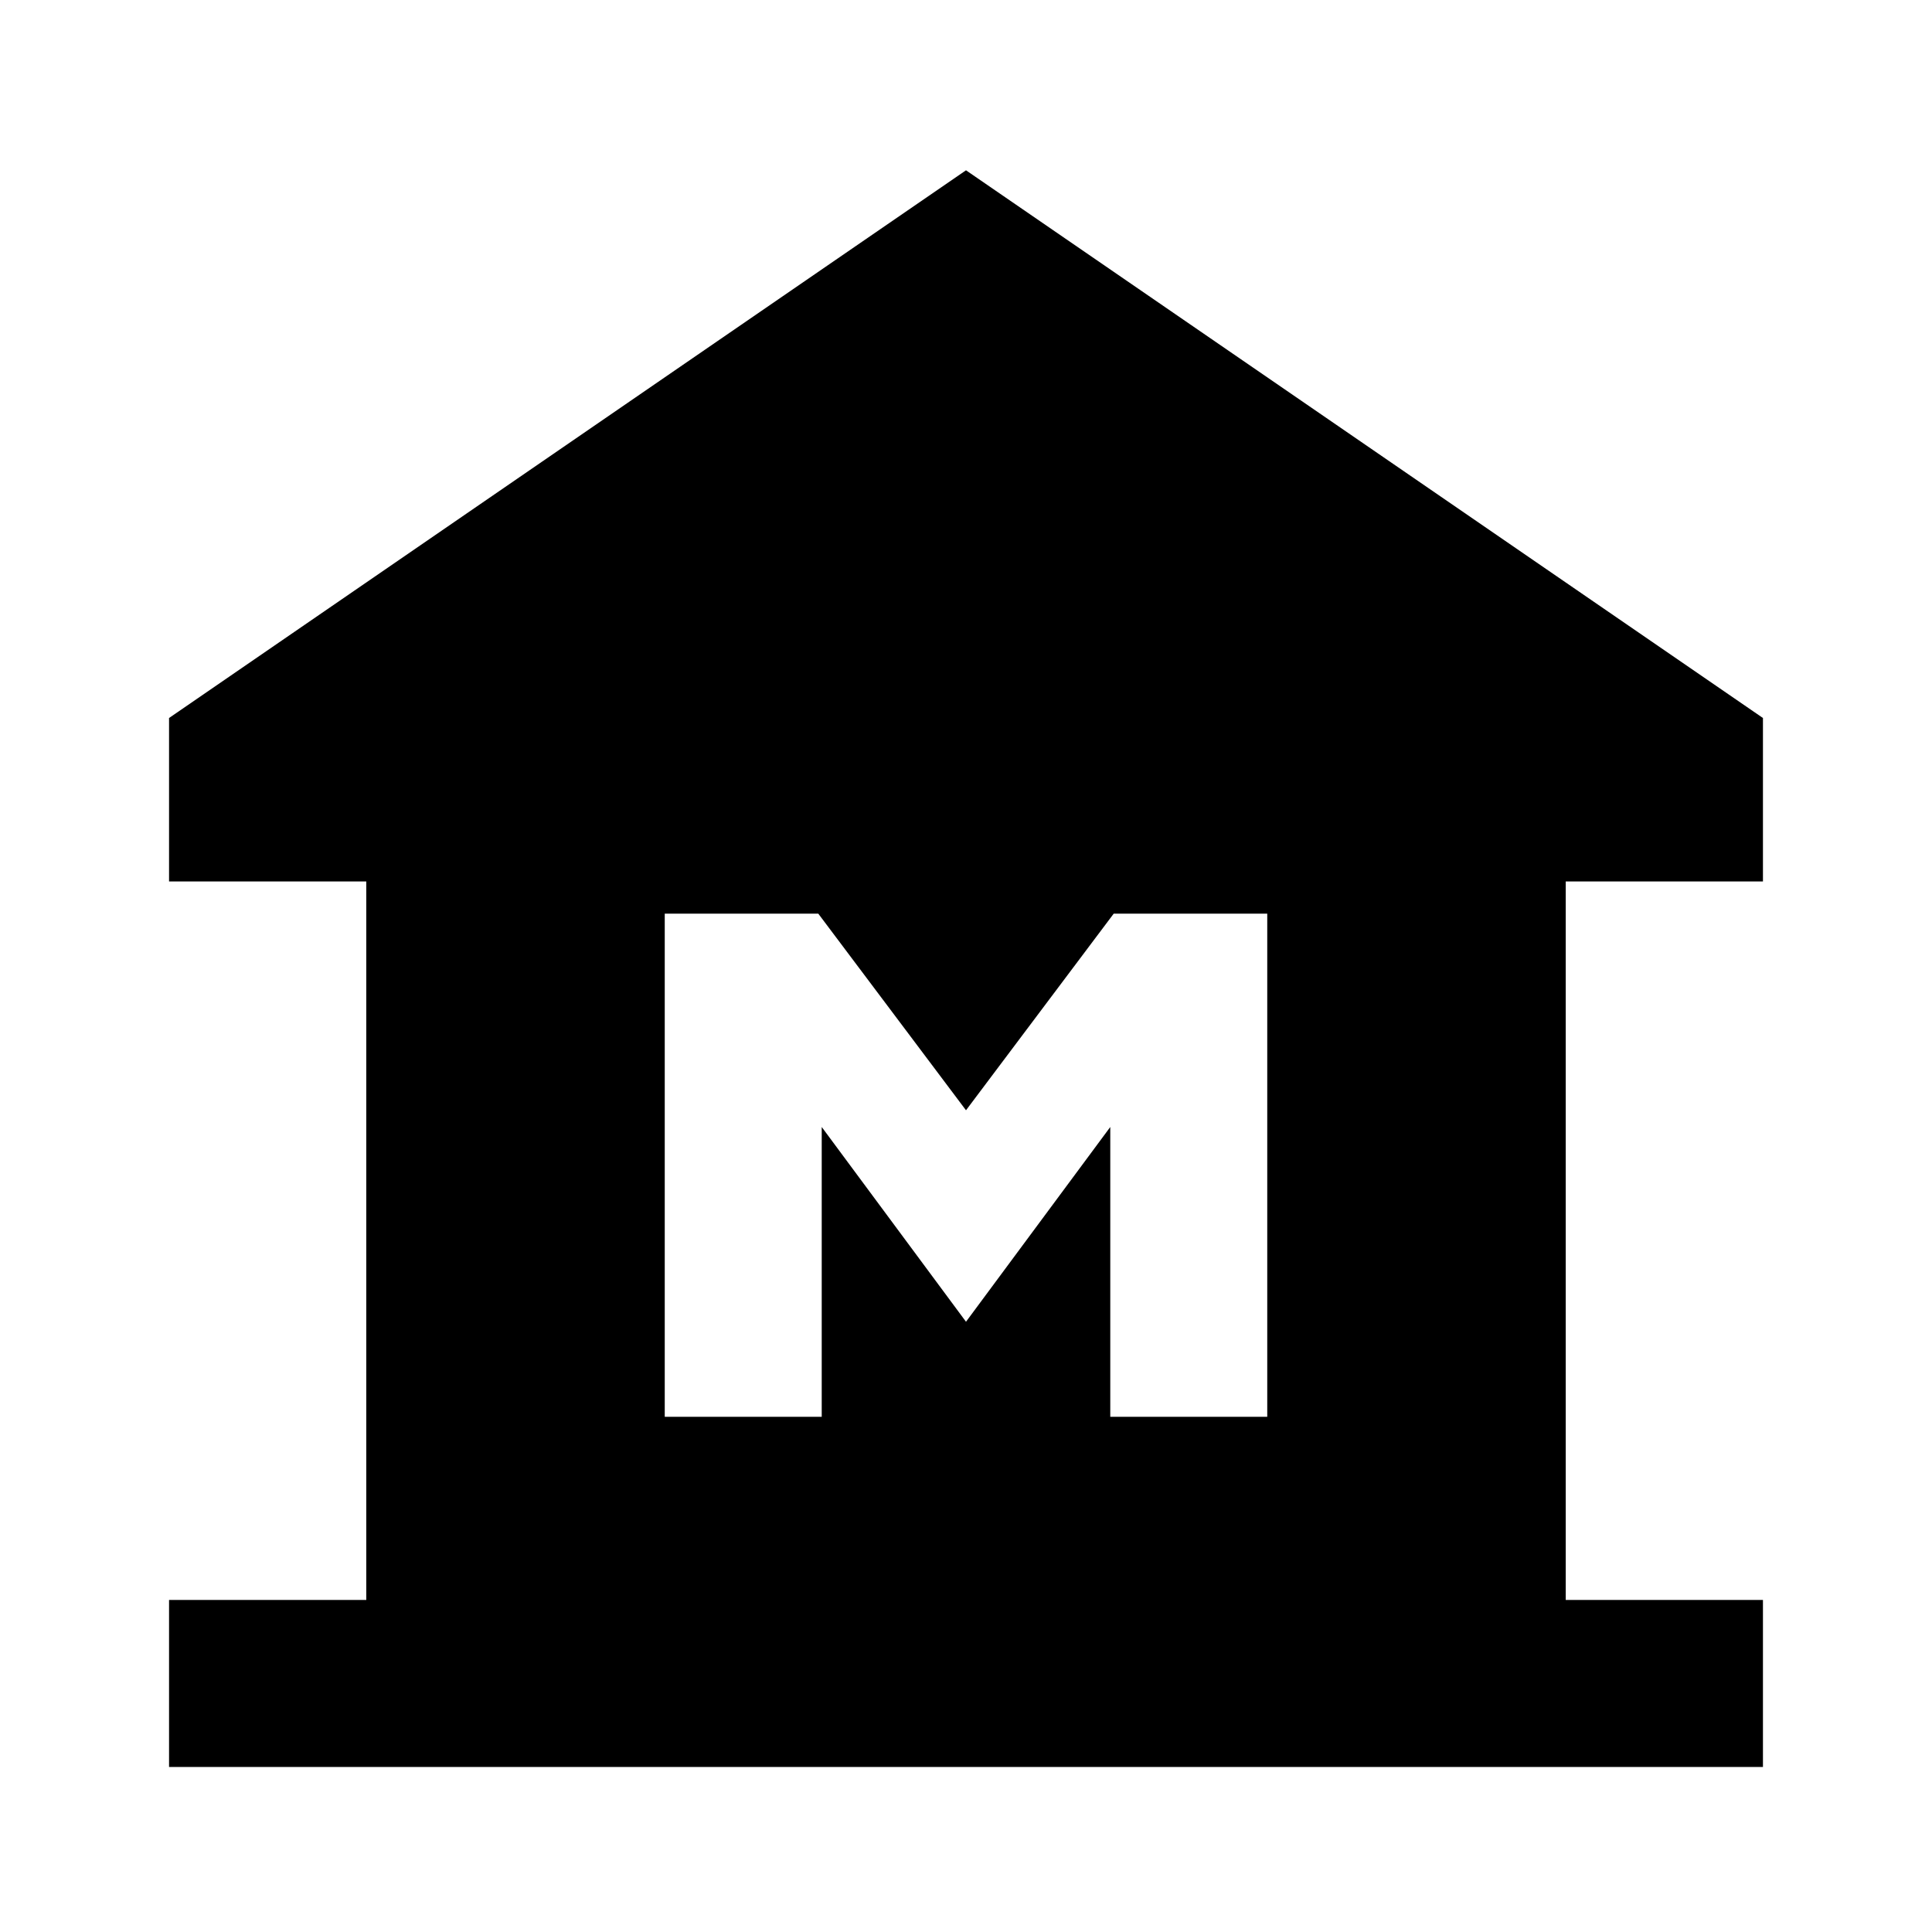 <svg xmlns="http://www.w3.org/2000/svg" height="20" viewBox="0 -960 960 960" width="20"><path d="M84-82v-83h98v-357H84v-81.23l396-272.15 396 272.15V-522h-98v357h98v83H84Zm246.31-174h78v-144L480-303.23 551.69-400v144h78v-250h-76.3L480-408.31 406.61-506h-76.3v250Z"/></svg>
